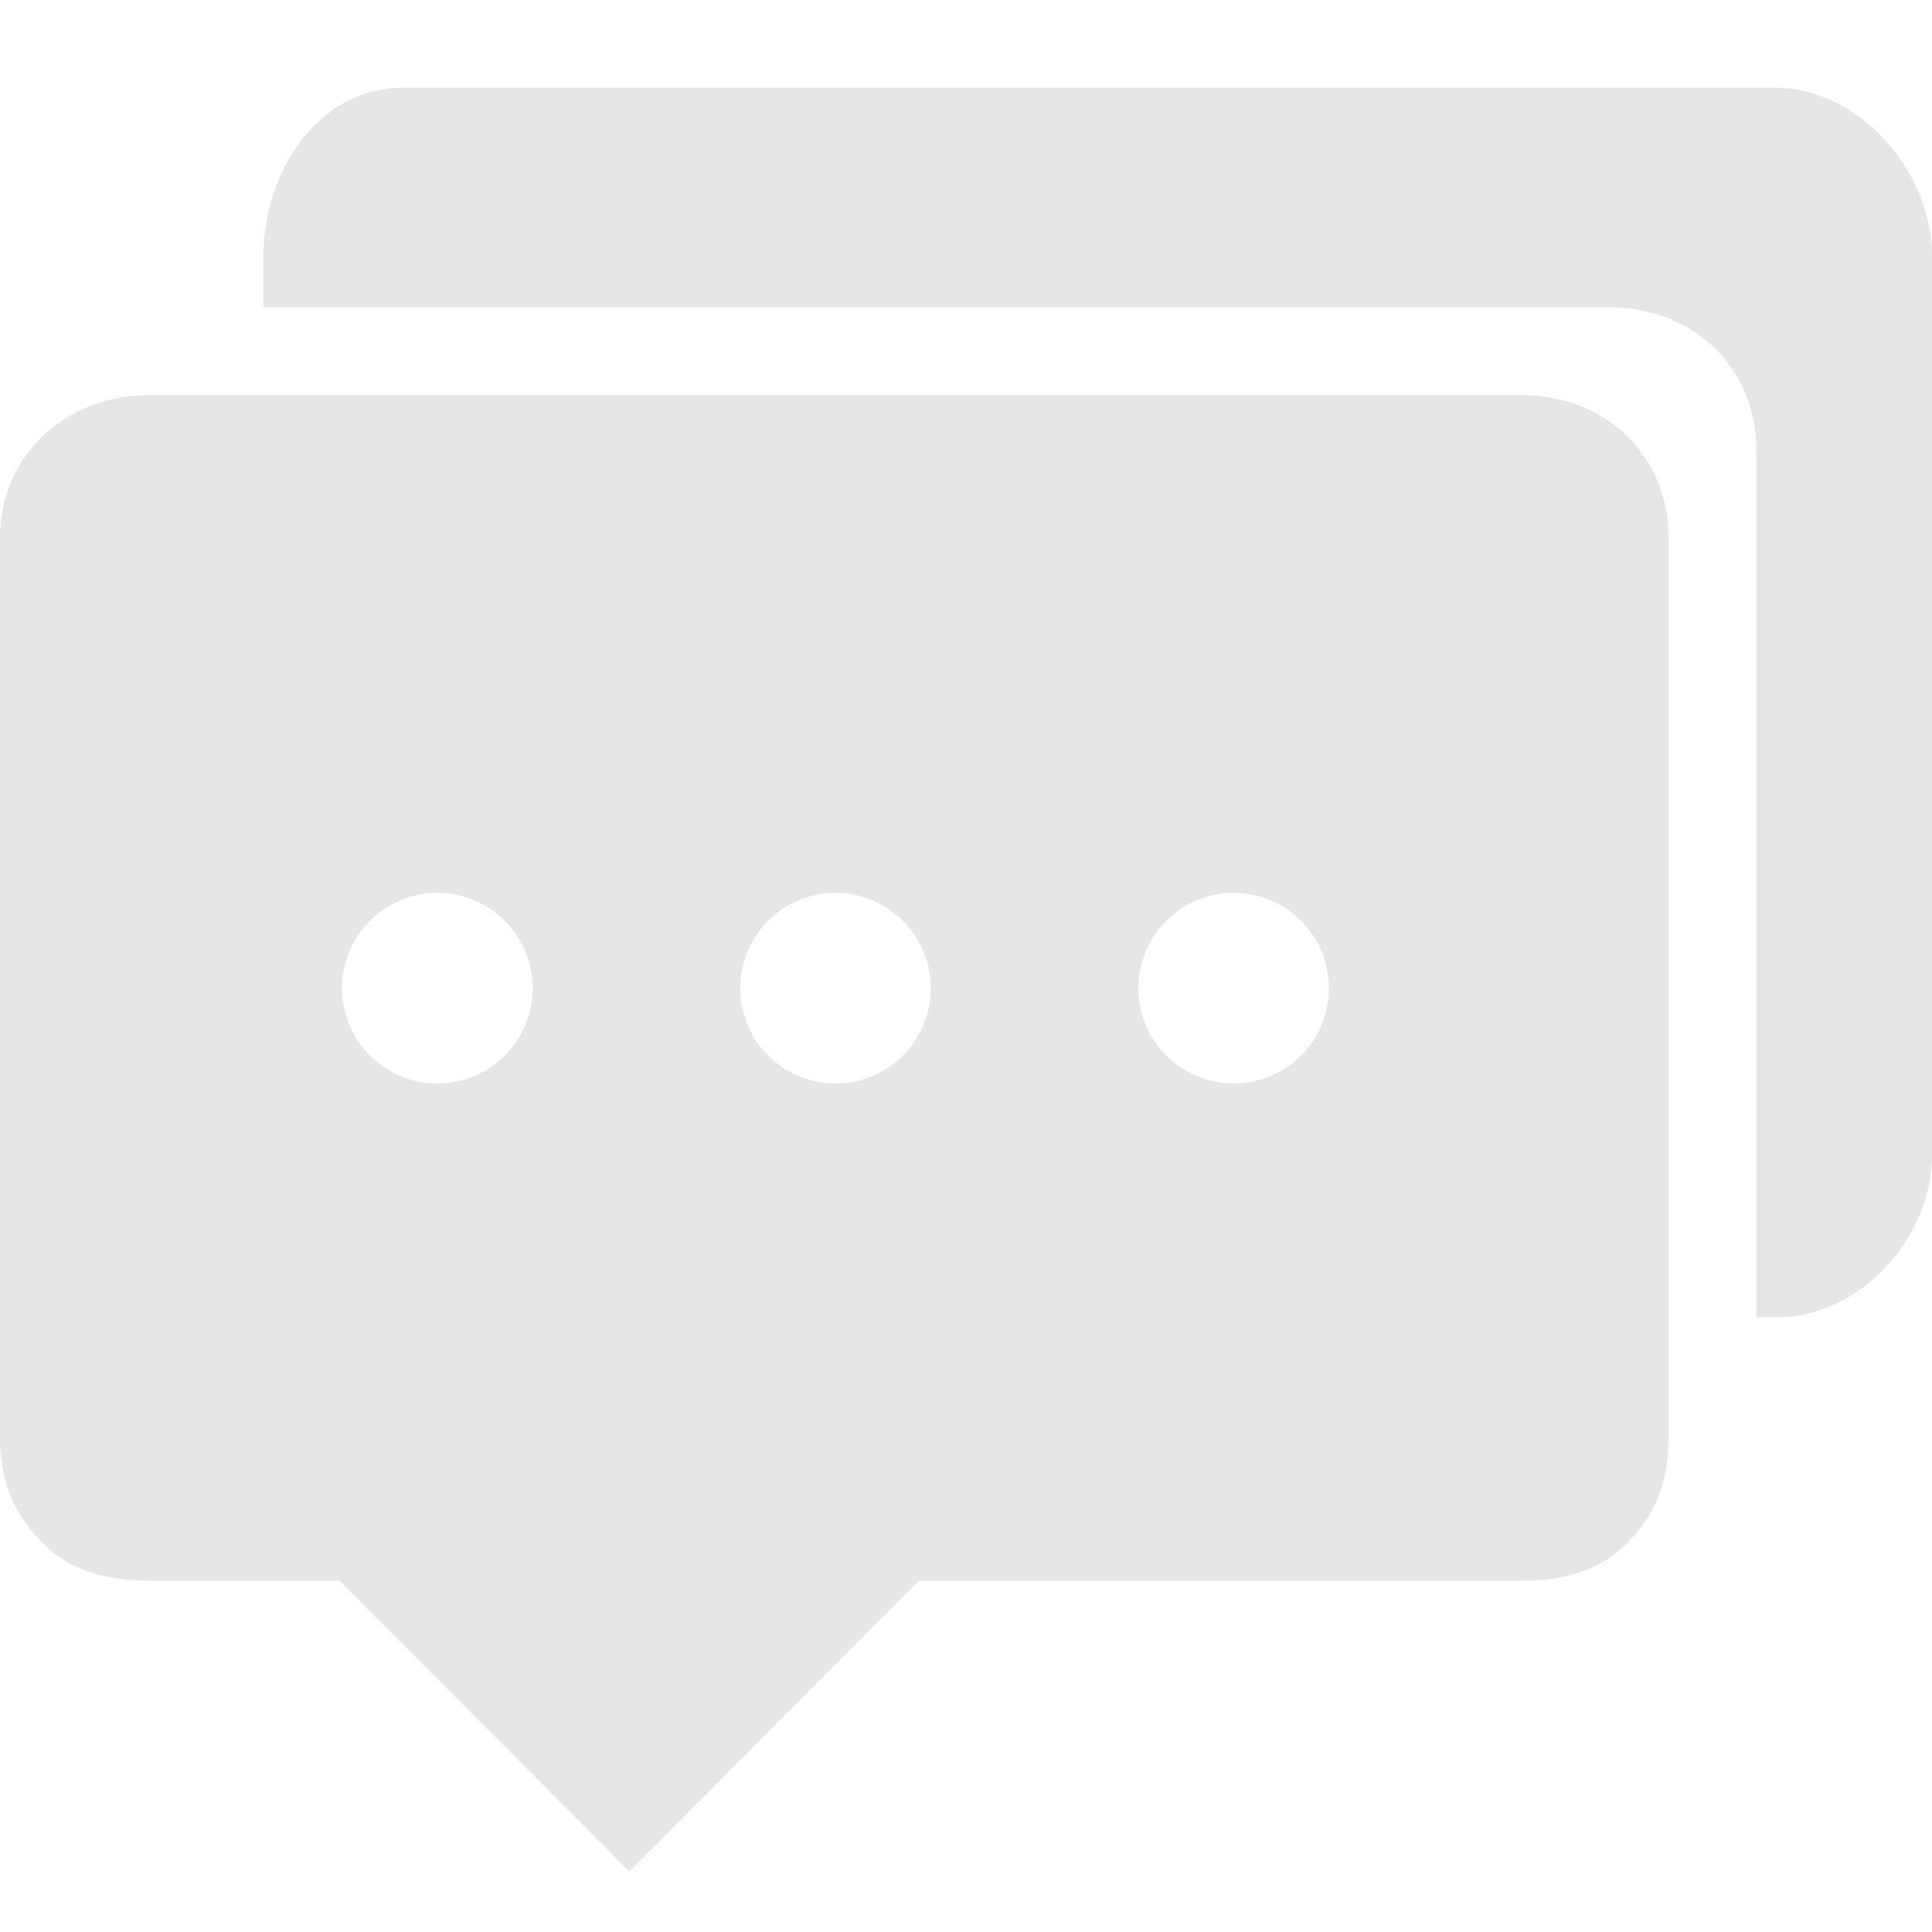 <?xml version="1.0" standalone="no"?><!DOCTYPE svg PUBLIC "-//W3C//DTD SVG 1.1//EN" "http://www.w3.org/Graphics/SVG/1.1/DTD/svg11.dtd"><svg t="1648309314451" class="icon" viewBox="0 0 1024 1024" version="1.1" xmlns="http://www.w3.org/2000/svg" p-id="11541" xmlns:xlink="http://www.w3.org/1999/xlink" width="128" height="128"><defs><style type="text/css">@font-face { font-family: feedback-iconfont; src: url("//at.alicdn.com/t/font_1031158_u69w8yhxdu.woff2?t=1630033759944") format("woff2"), url("//at.alicdn.com/t/font_1031158_u69w8yhxdu.woff?t=1630033759944") format("woff"), url("//at.alicdn.com/t/font_1031158_u69w8yhxdu.ttf?t=1630033759944") format("truetype"); }
</style></defs><path d="M806.749 209.455H78.988C34.979 209.455 0 241.199 0 285.207v476.439c0 22.132 6.586 39.866 22.086 55.738 15.476 15.825 36.026 20.433 58.182 20.433h99.77l153.484 154.112L486.982 837.818h319.744c21.83 0 41.216-5.027 56.413-20.713 15.197-15.663 21.225-33.024 21.225-54.831V285.207C884.364 241.199 850.735 209.455 806.749 209.455zM231.82 574.255a50.502 50.502 0 1 1-0.047-101.004 50.502 50.502 0 0 1 0.047 101.004z m211.037 0a50.502 50.502 0 1 1-0.047-101.004 50.502 50.502 0 0 1 0.047 101.004z m211.037 0a50.502 50.502 0 1 1-0.047-101.004 50.502 50.502 0 0 1 0.047 101.004z" p-id="11542" fill="#e6e6e6"></path><path d="M941.033 46.545H213.271C168.751 46.545 139.636 91.066 139.636 135.564V162.909h713.658C897.28 162.909 930.909 194.653 930.909 238.662V698.182h10.752C985.926 698.182 1024 656.244 1024 612.003V135.564C1024 91.066 985.53 46.545 941.033 46.545z" p-id="11543" fill="#e6e6e6"></path></svg>